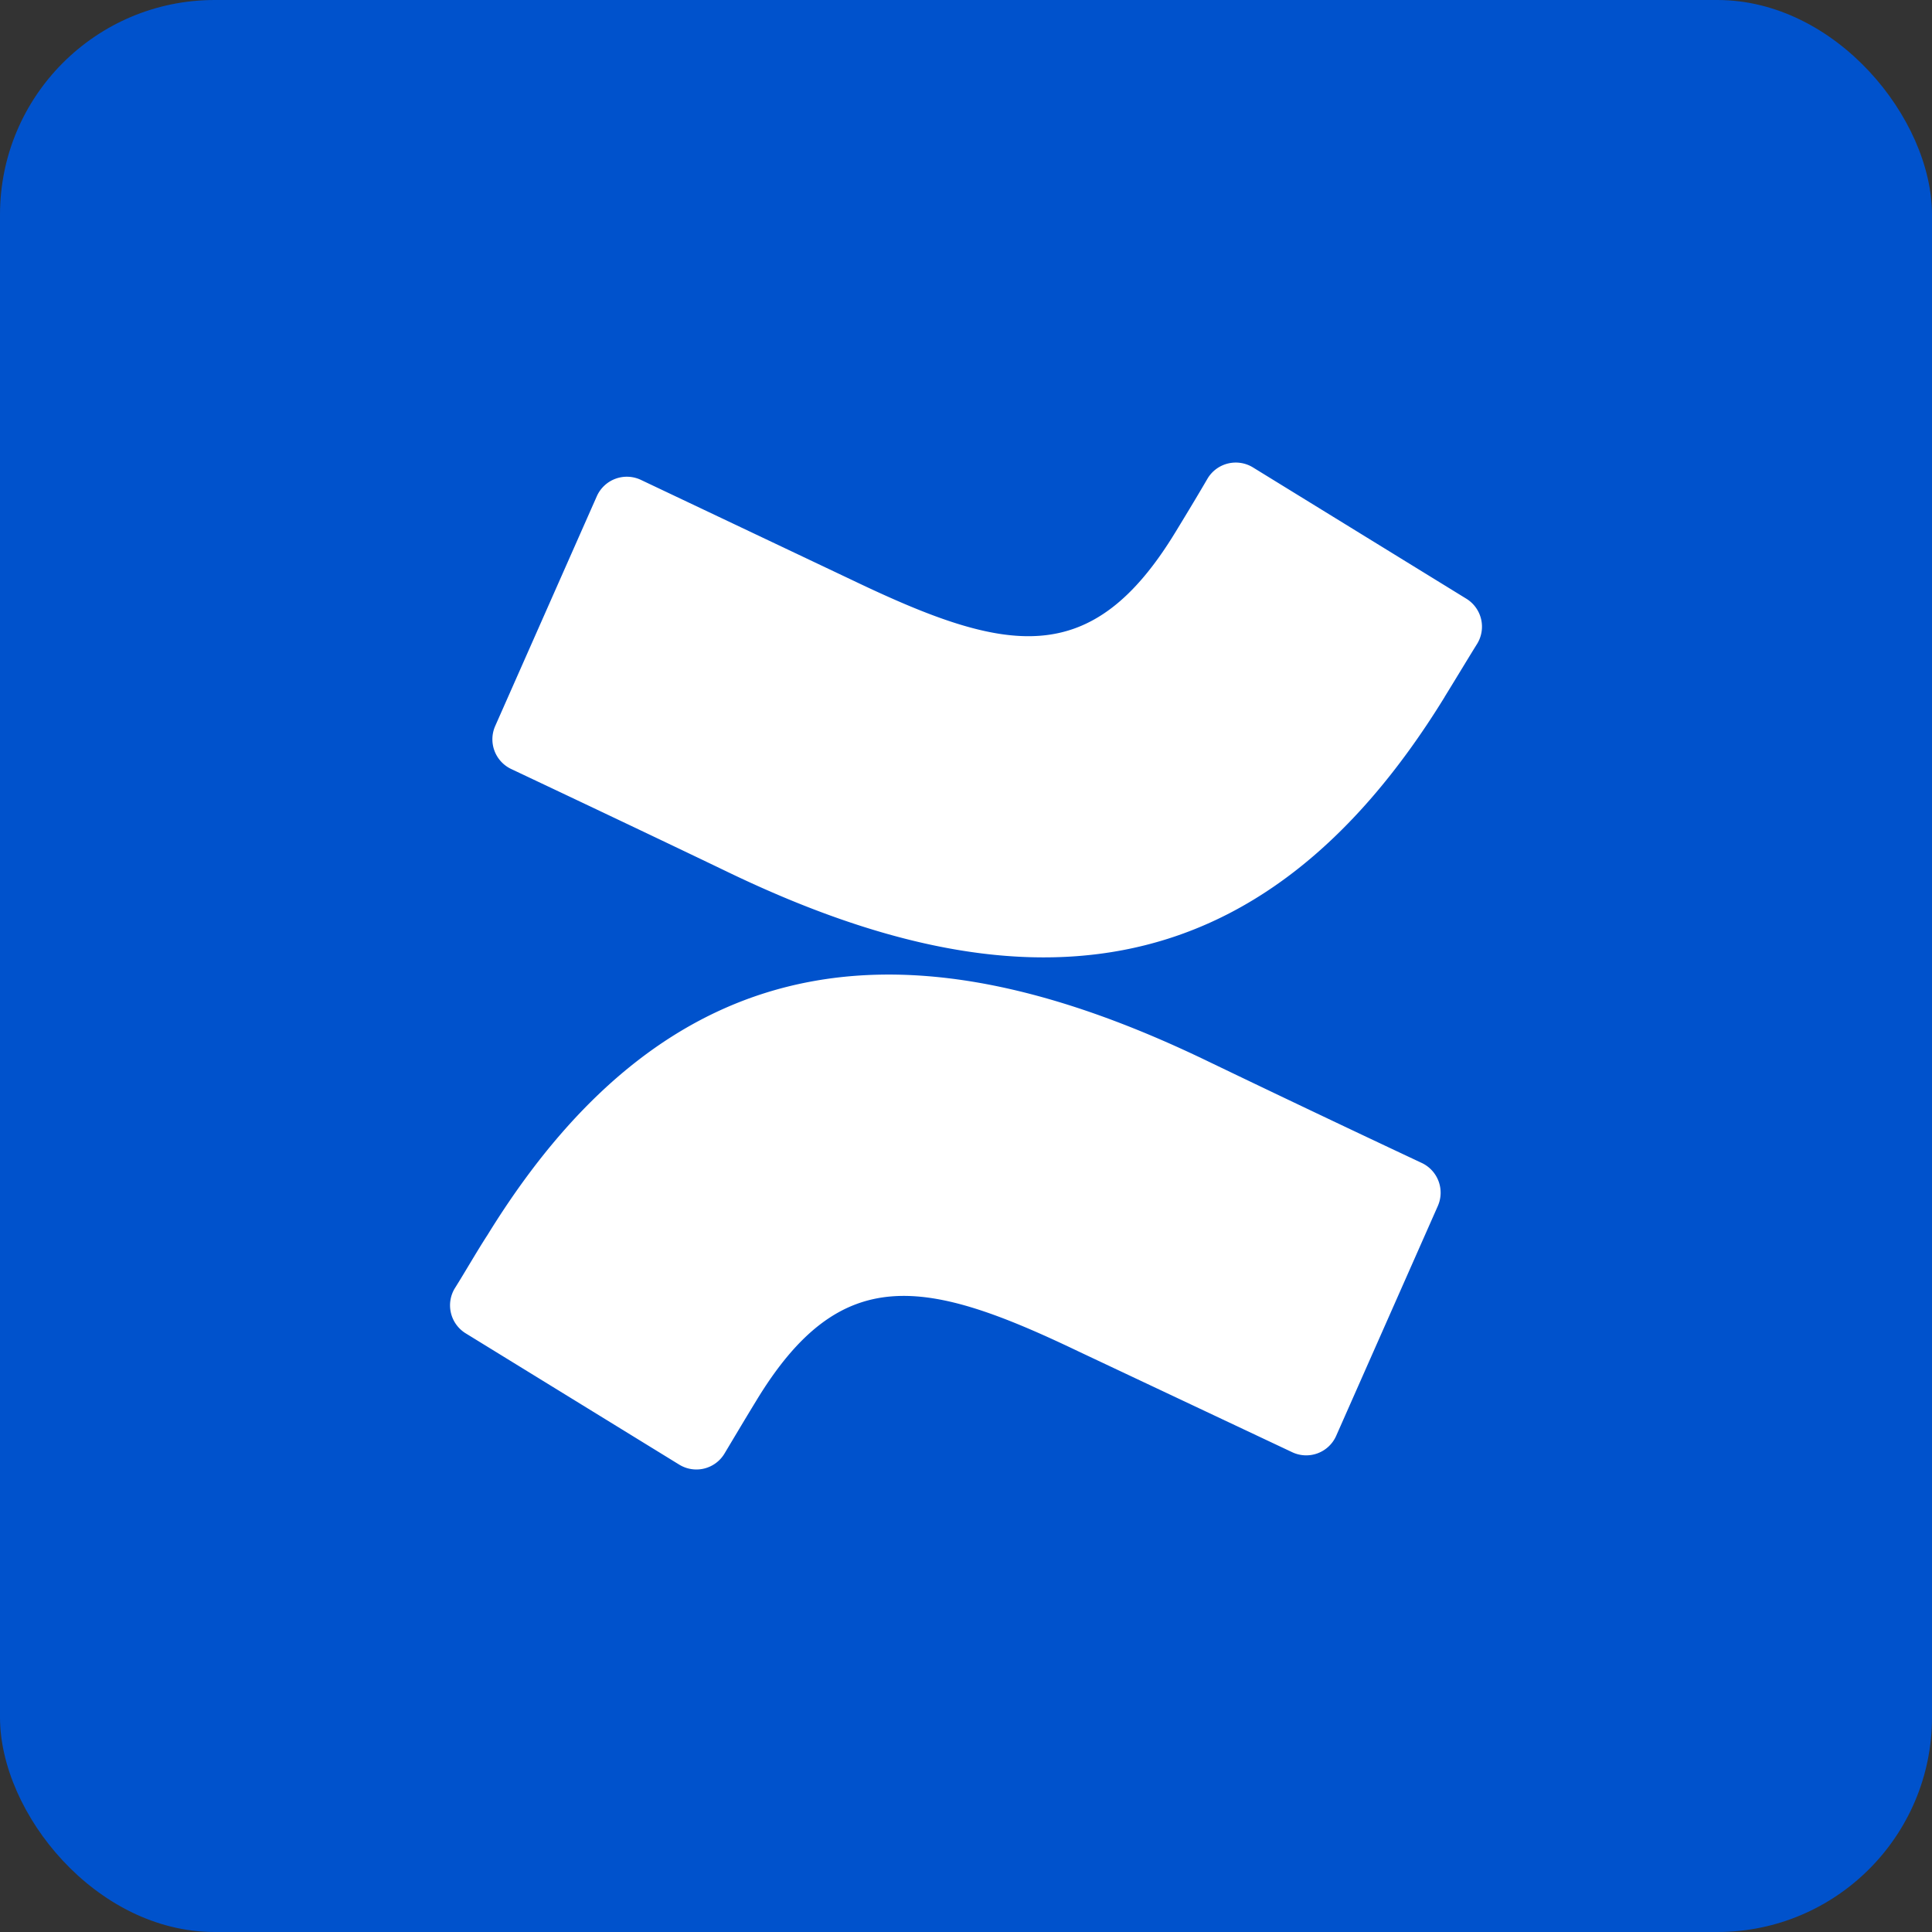 <svg xmlns="http://www.w3.org/2000/svg" fill="none" viewBox="0 0 18 18"><rect x="0" y="0" width="18" height="18" fill="#333333" stroke="none"/><rect width="100%" height="100%" rx="2px" ry="2px" fill="#0052CC"/><g transform="translate(9, 9) scale(0.562) translate(-9, -9)"><g clip-path="url(#a)"><path fill="#fff" d="M1.067 13.46c-.177.272-.378.624-.544.887a.545.545 0 0 0 .182.742l3.539 2.176a.543.543 0 0 0 .754-.185c.142-.237.324-.544.523-.87 1.402-2.315 2.811-2.034 5.351-.817l3.533 1.666a.543.543 0 0 0 .733-.273l1.685-3.81a.545.545 0 0 0-.272-.713 429 429 0 0 1-3.54-1.683c-4.787-2.314-8.84-2.16-11.944 2.88m15.867-8.92c.178-.288.379-.623.545-.89a.544.544 0 0 0-.183-.738L13.758.735a.545.545 0 0 0-.754.185c-.139.239-.322.544-.523.873-1.402 2.314-2.812 2.032-5.352.817L3.61.941a.545.545 0 0 0-.731.273l-1.685 3.81a.545.545 0 0 0 .272.713c.74.35 2.213 1.046 3.539 1.683 4.774 2.313 8.833 2.159 11.93-2.88"/></g><defs><clipPath id="a"><path fill="#fff" d="M0 0h18v18H0z"/></clipPath></defs></g></svg>